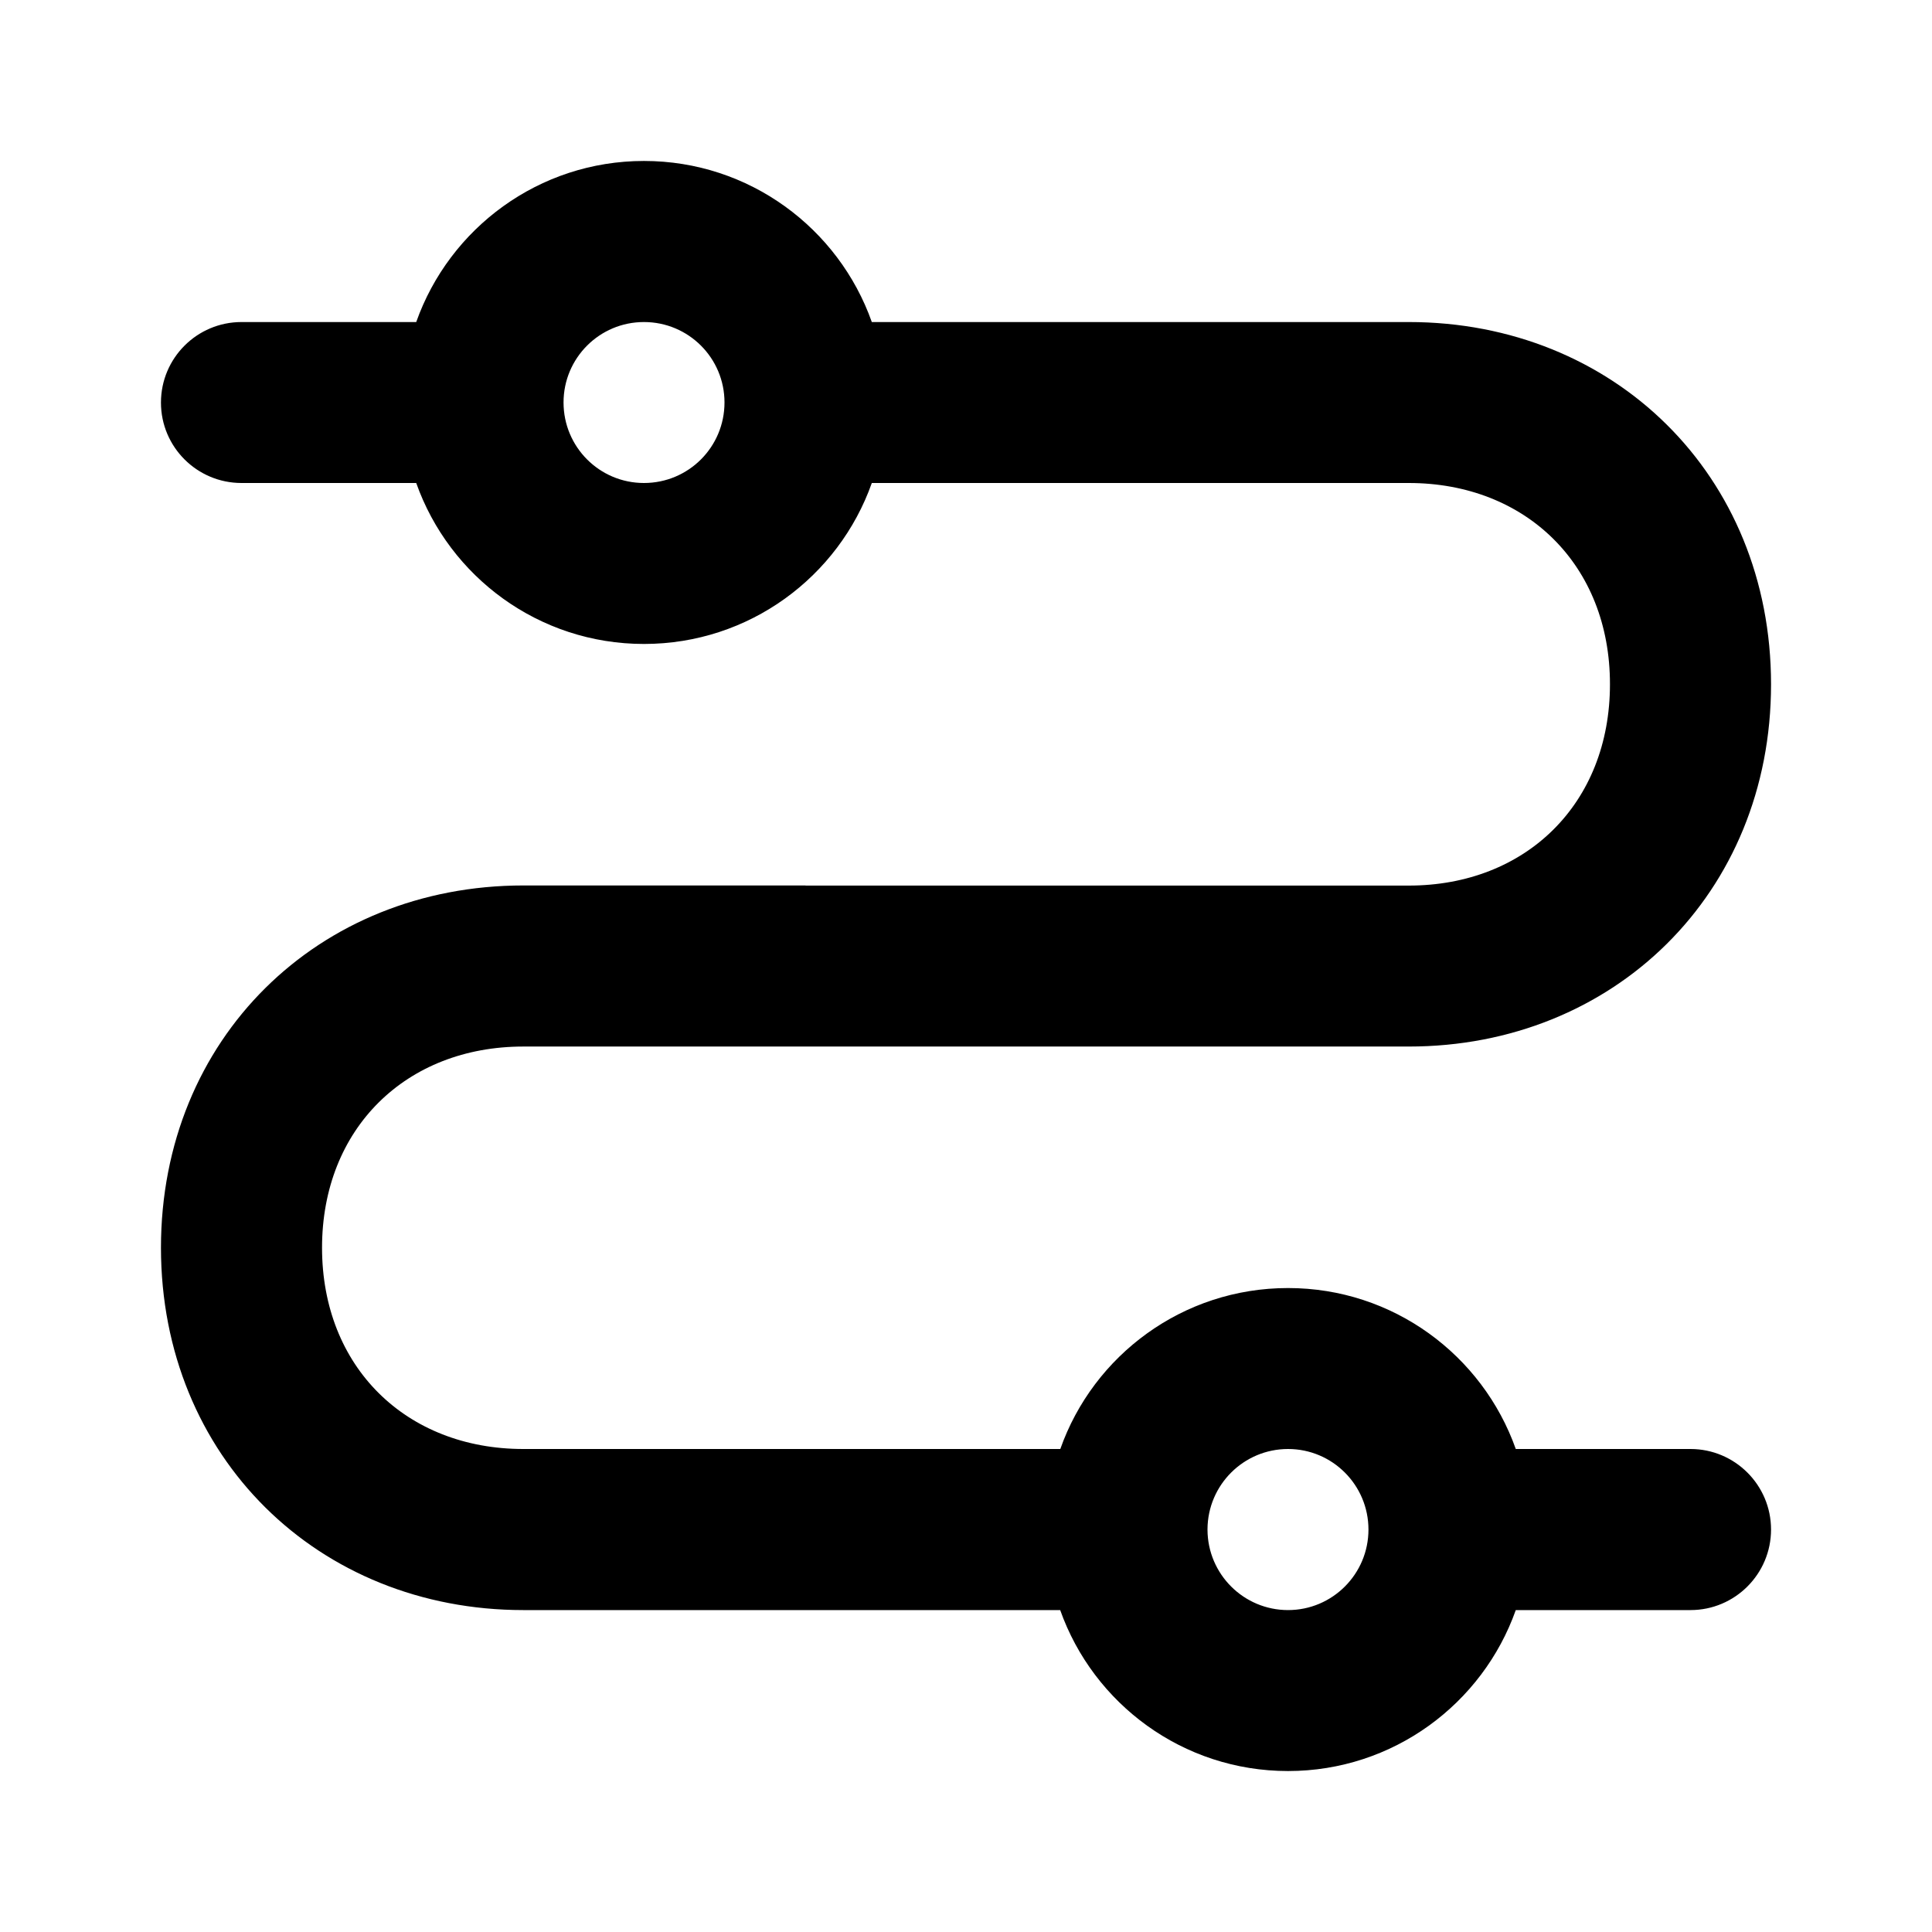 <svg width="16" height="16" viewBox="0 0 16 16" fill="none" xmlns="http://www.w3.org/2000/svg">
<path fill-rule="evenodd" clip-rule="evenodd" d="M3.447 4H2C1.632 4 1.333 3.702 1.333 3.334C1.333 2.965 1.632 2.667 2 2.667H3.447C3.722 1.89 4.463 1.333 5.333 1.333C6.204 1.333 6.945 1.89 7.22 2.667H11.667C13.363 2.667 14.667 3.932 14.667 5.667C14.667 7.401 13.363 8.667 11.667 8.667H6.667L6.659 8.667H4.334C3.363 8.667 2.667 9.346 2.667 10.333C2.667 11.321 3.363 12 4.334 12H8.781C9.055 11.223 9.796 10.667 10.667 10.667C11.537 10.667 12.278 11.223 12.553 12H14C14.368 12 14.667 12.299 14.667 12.667C14.667 13.035 14.368 13.334 14 13.334H12.553C12.278 14.11 11.537 14.667 10.667 14.667C9.796 14.667 9.055 14.11 8.78 13.334H4.334C2.637 13.334 1.334 12.068 1.333 10.334C1.333 8.599 2.637 7.333 4.334 7.333H6.667L6.674 7.334H11.667C12.637 7.334 13.333 6.655 13.333 5.667C13.334 4.679 12.637 4 11.667 4H7.22C6.945 4.777 6.204 5.333 5.333 5.333C4.463 5.333 3.722 4.777 3.447 4ZM4.667 3.333C4.667 2.965 4.965 2.667 5.333 2.667C5.702 2.667 6 2.965 6 3.333C6 3.702 5.702 4 5.333 4C4.965 4 4.667 3.702 4.667 3.333ZM10 12.67C10.002 13.037 10.3 13.334 10.667 13.334C11.035 13.334 11.333 13.035 11.333 12.667C11.333 12.299 11.035 12 10.667 12C10.3 12 10.002 12.297 10 12.664L10 12.667L10 12.67Z" fill="black"/>
</svg>
